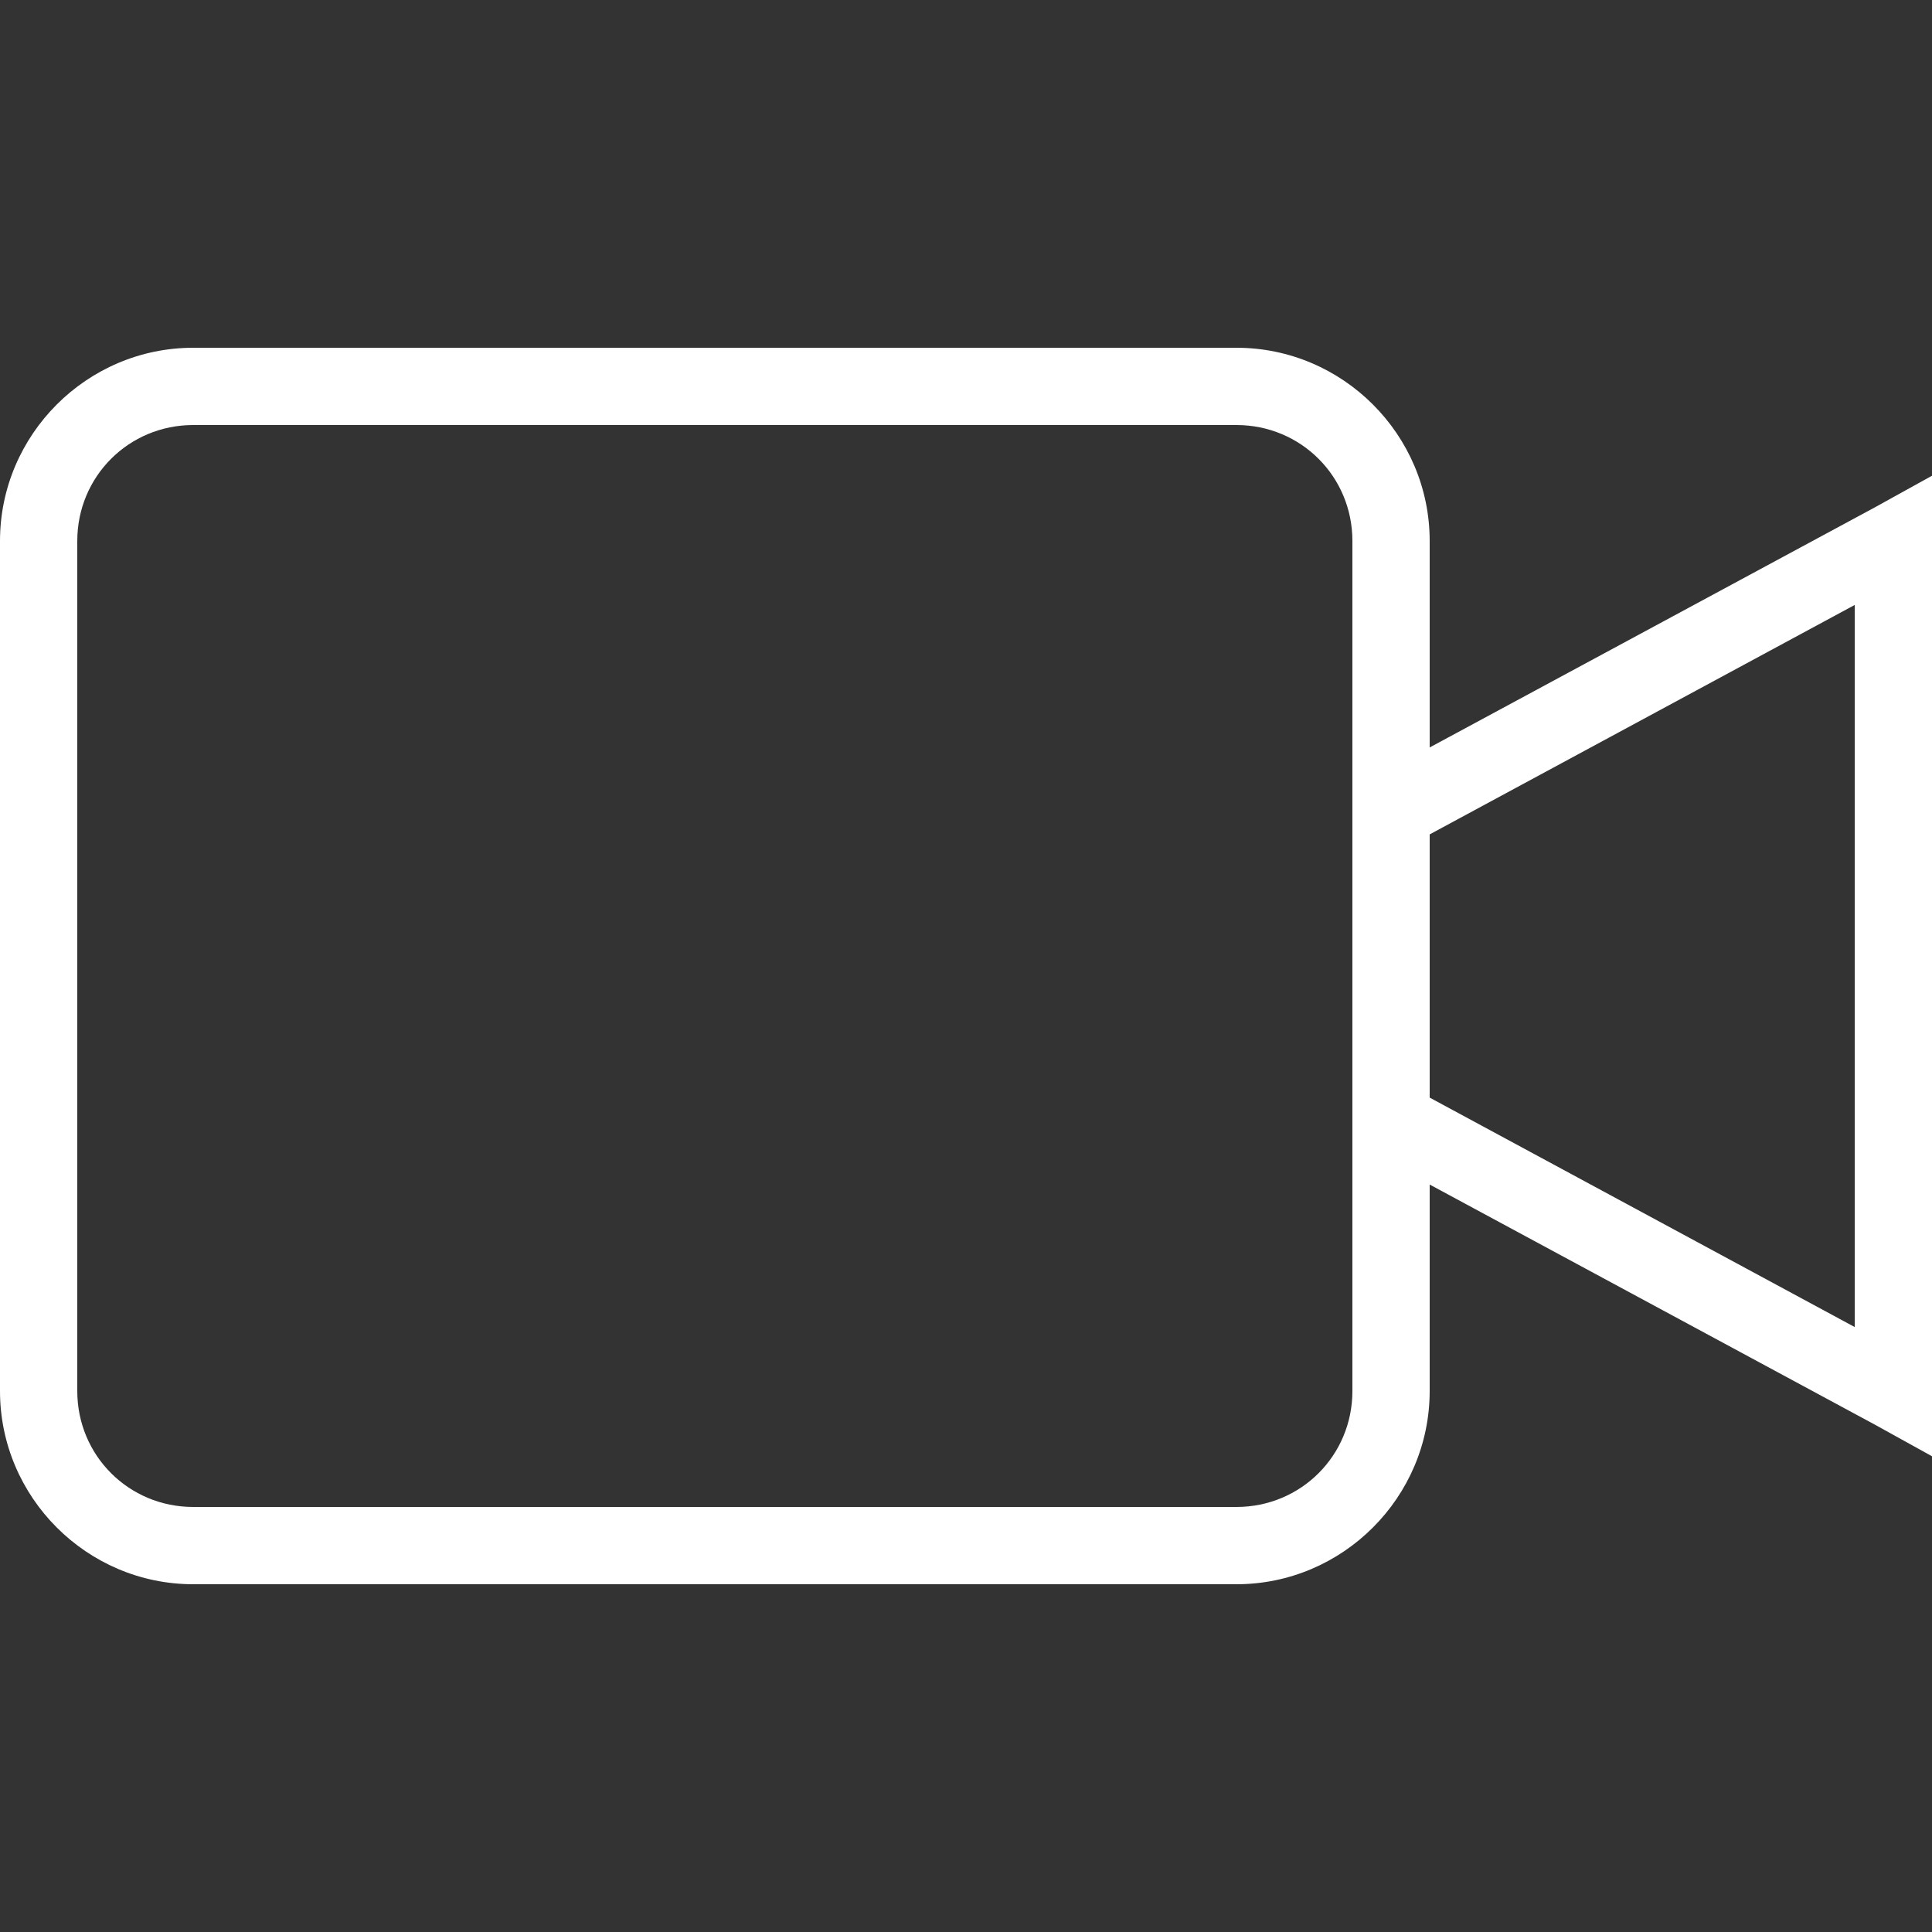 <svg xmlns="http://www.w3.org/2000/svg" viewBox="0 0 50 50">
  <rect x="0" y="0" width="50" height="50" fill="#333333" stroke="none"/>
  <path d="M5 9C2.25 9 0 11.25 0 14L0 36C0 38.75 2.25 41 5 41L32 41C34.75 41 37 38.75 37 36L37 30.656L48.531 36.875L50 37.688L50 12.312L48.531 13.125L37 19.344L37 14C37 11.25 34.75 9 32 9 Z M 5 11L32 11C33.668 11 35 12.332 35 14L35 36C35 37.668 33.668 39 32 39L5 39C3.332 39 2 37.668 2 36L2 14C2 12.332 3.332 11 5 11 Z M 48 15.656L48 34.344L37 28.406L37 21.594Z" fill="#FFFFFF" />
</svg>